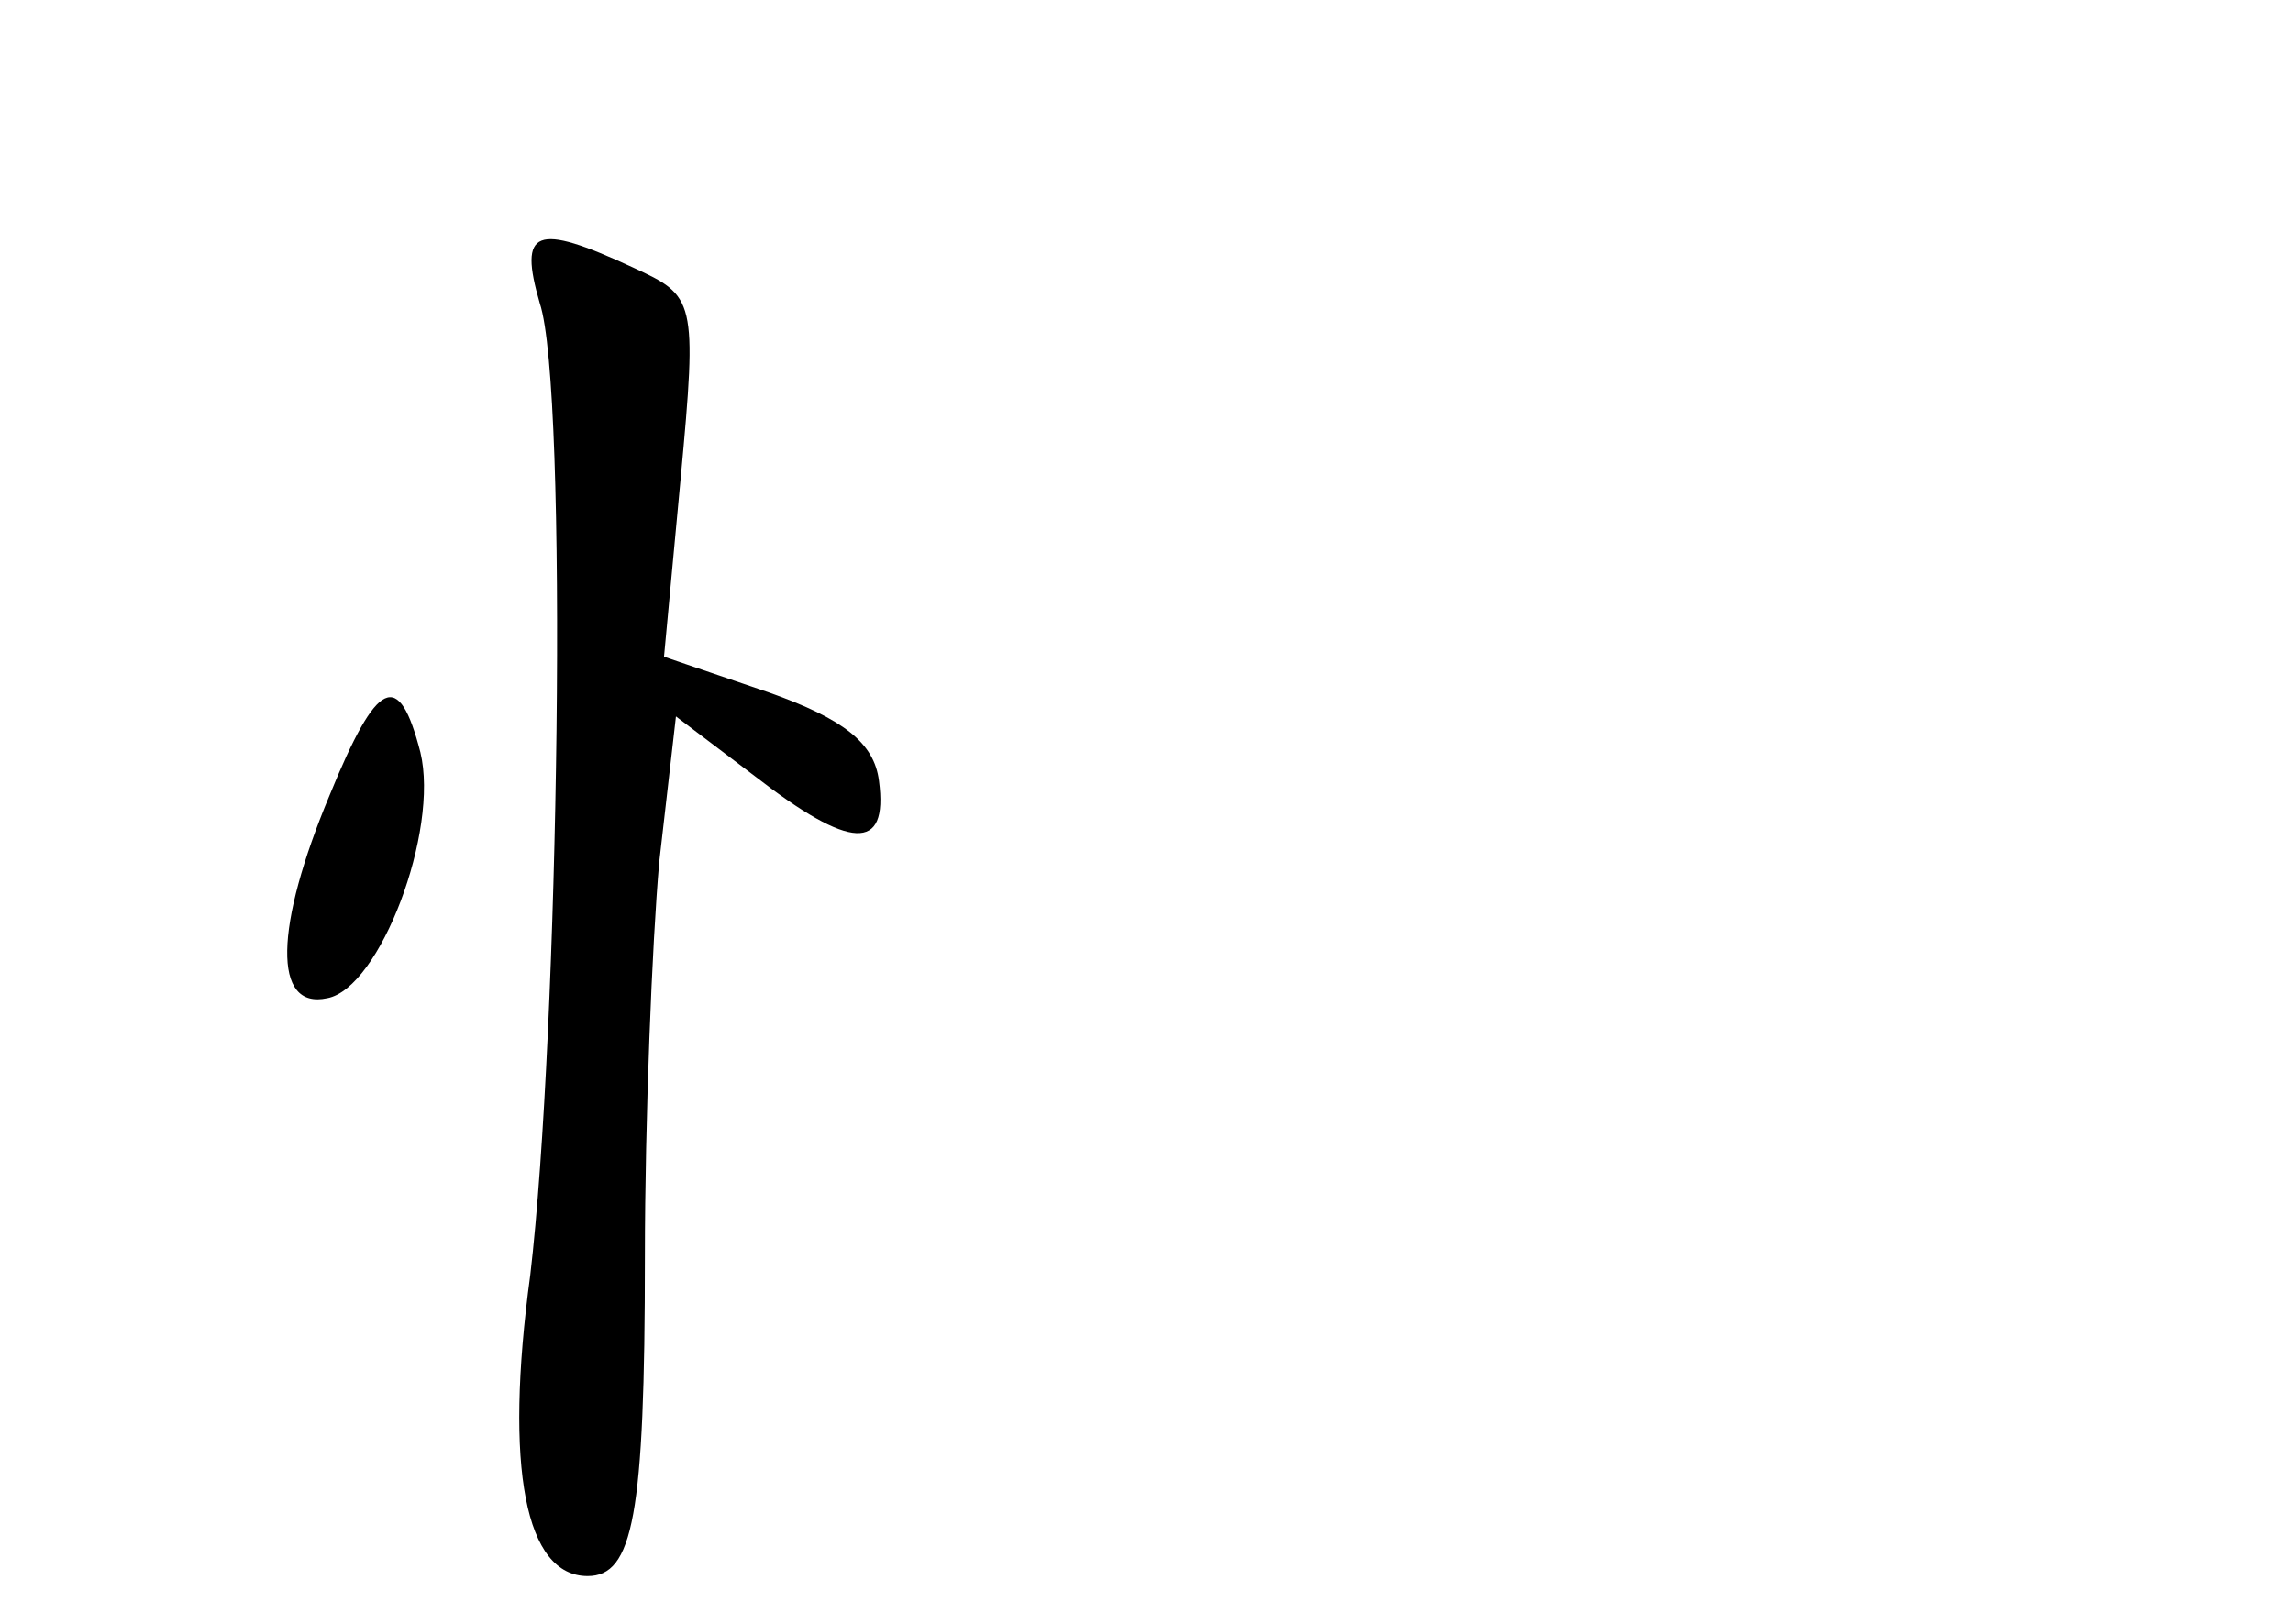 <?xml version="1.0" standalone="no"?>
<!DOCTYPE svg PUBLIC "-//W3C//DTD SVG 20010904//EN"
 "http://www.w3.org/TR/2001/REC-SVG-20010904/DTD/svg10.dtd">
<svg version="1.0" xmlns="http://www.w3.org/2000/svg"
 width="96pt" height="68pt" viewBox="0 0 96 68"
 preserveAspectRatio="xMidYMid meet">
<g transform="translate(0,68) scale(0.1,-0.1)"
fill="#000000" stroke="none">
<path d="M226 553 c12 -36 8 -305 -4 -407 -11 -81 -2 -126 24 -126 19 0 24 25
24 134 0 57 3 131 6 165 l7 61 33 -25 c40 -31 56 -32 52 -2 -2 16 -15 26 -46
37 l-44 15 7 75 c7 75 6 76 -20 88 -41 19 -48 16 -39 -15z"/>
<path d="M138 347 c-23 -55 -24 -90 -1 -85 22 4 47 70 39 103 -9 35 -18 31
-38 -18z"/>
</g>
</svg>
